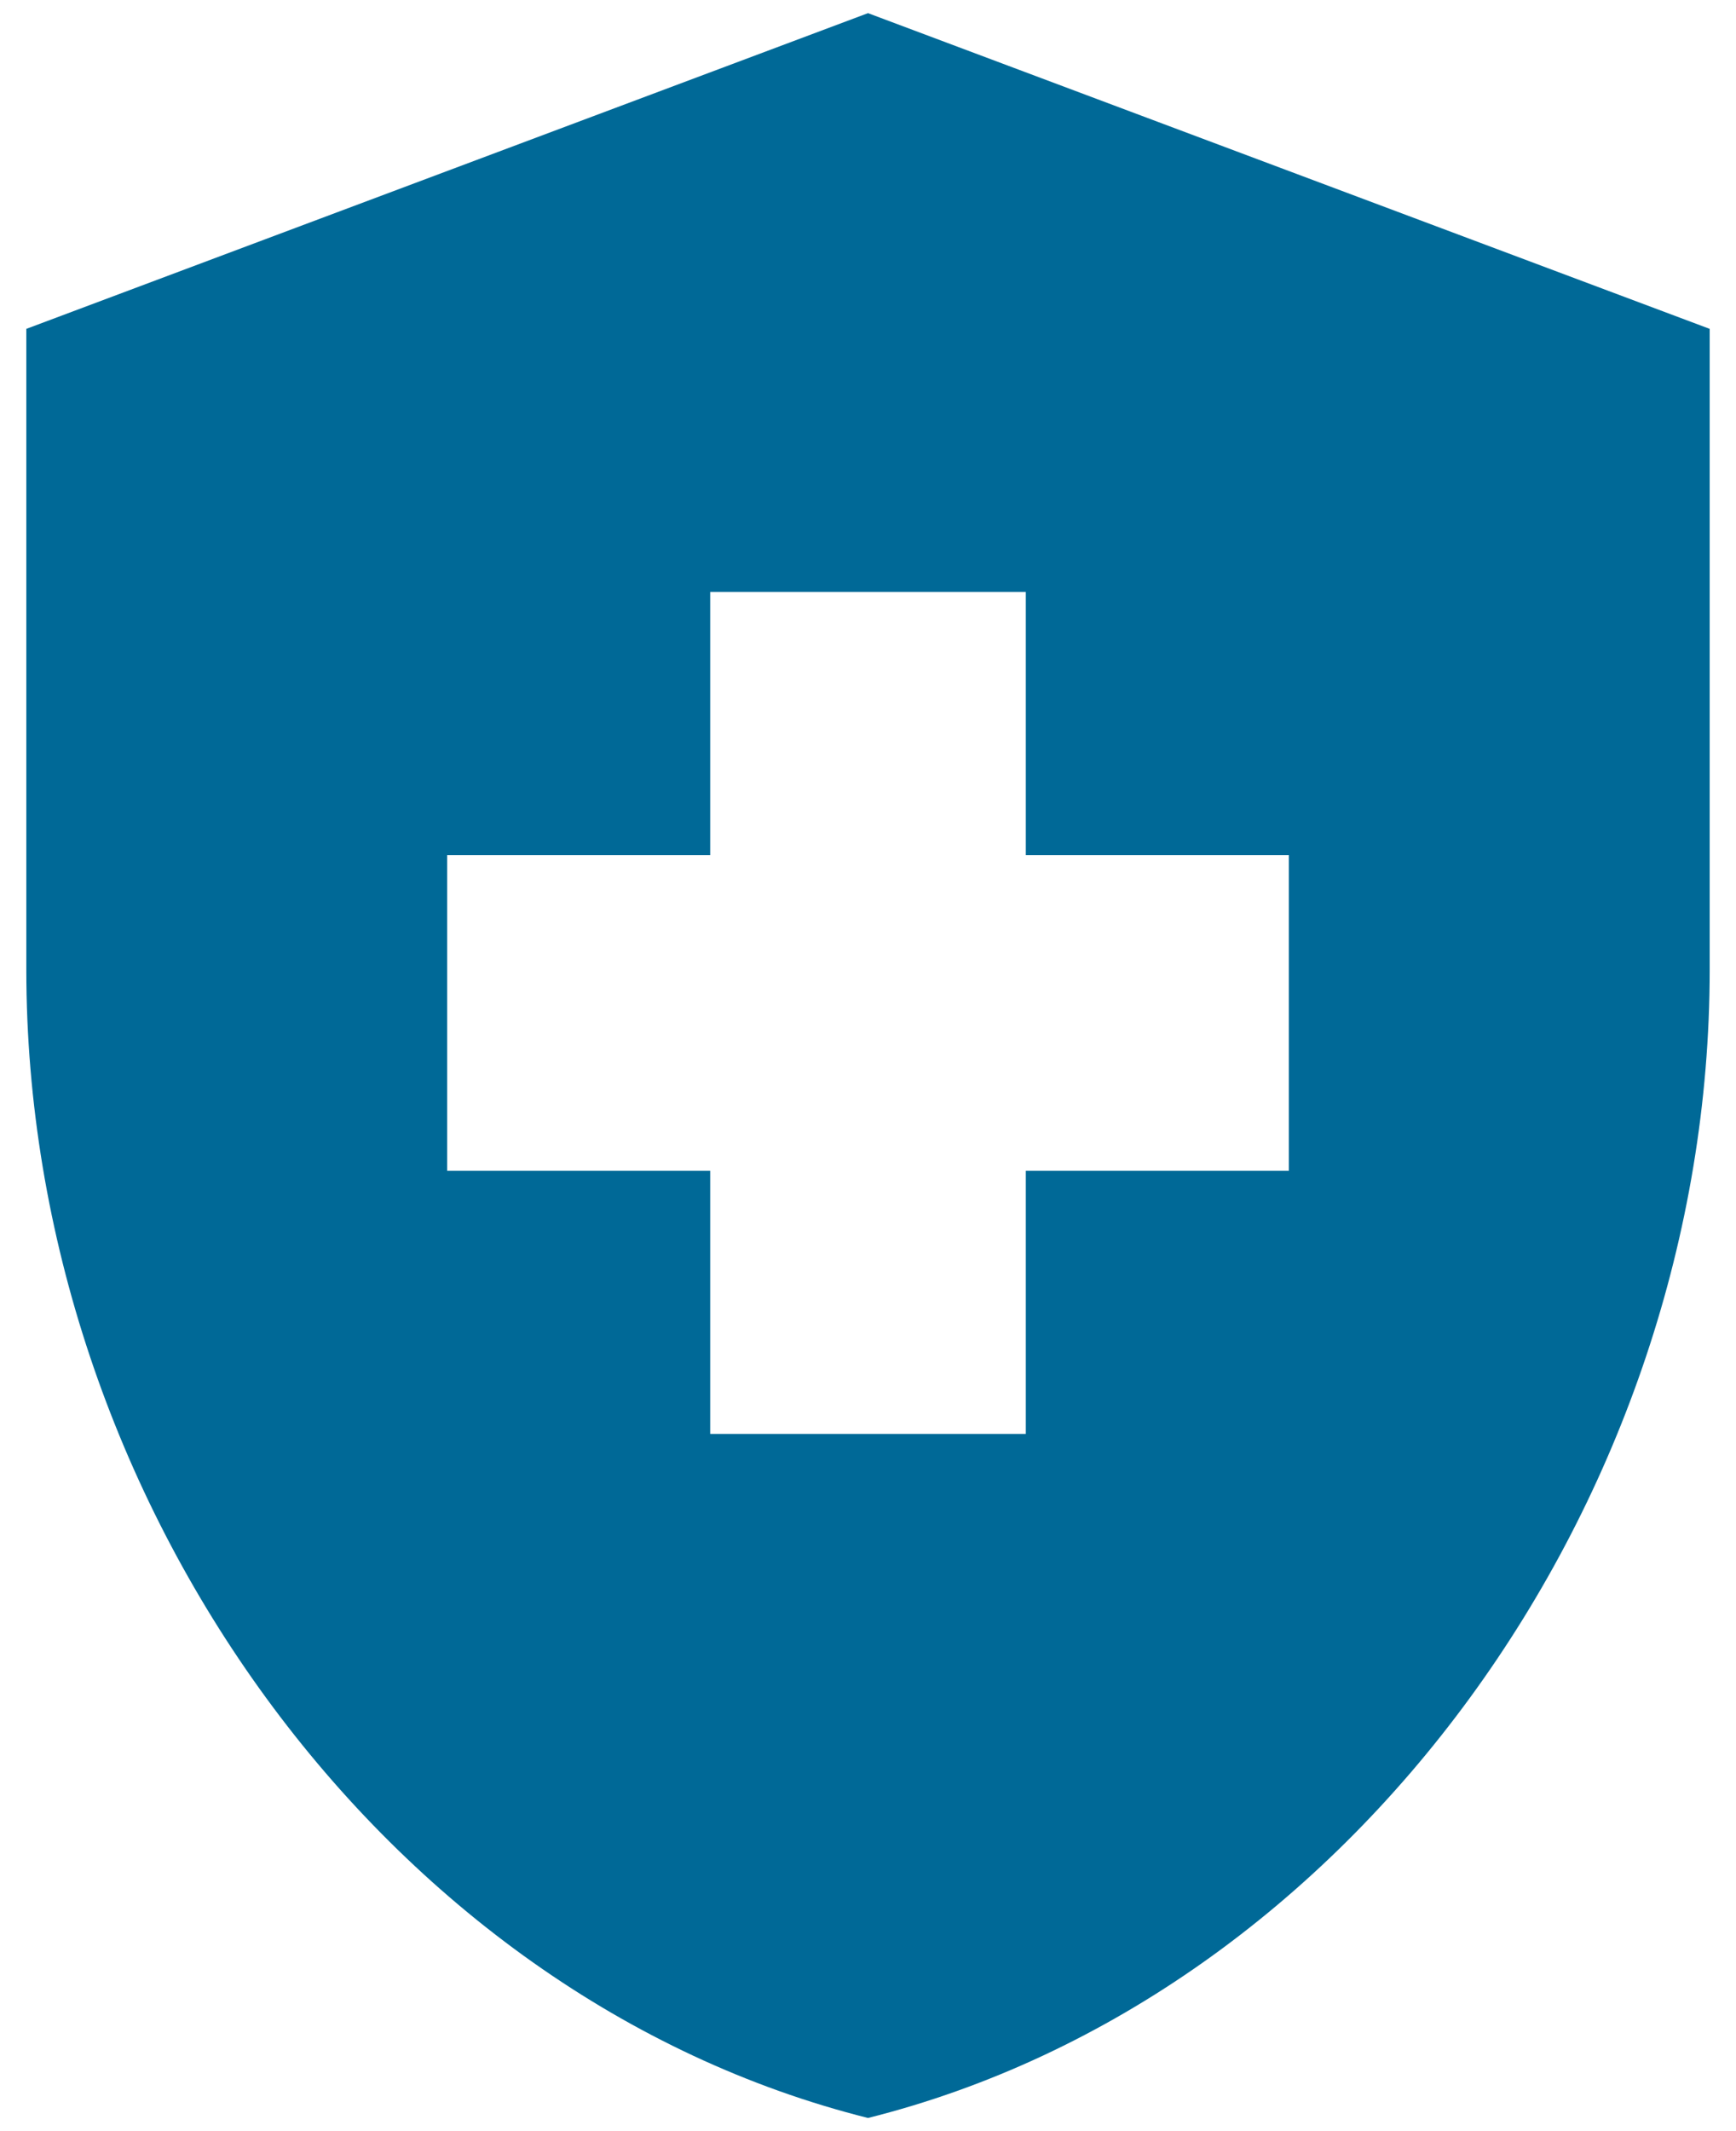 <svg width="44" height="54" viewBox="0 0 44 54" fill="none" xmlns="http://www.w3.org/2000/svg">
<path d="M18 29.667H11.333V21.667H18V15H26V21.667H32.667V29.667H26V36.333H18V29.667ZM22 0.333L0.667 8.333V24.573C0.667 38.04 9.76 50.6 22 53.667C34.24 50.6 43.333 38.04 43.333 24.573V8.333L22 0.333Z" fill="#006997"/>
</svg>
